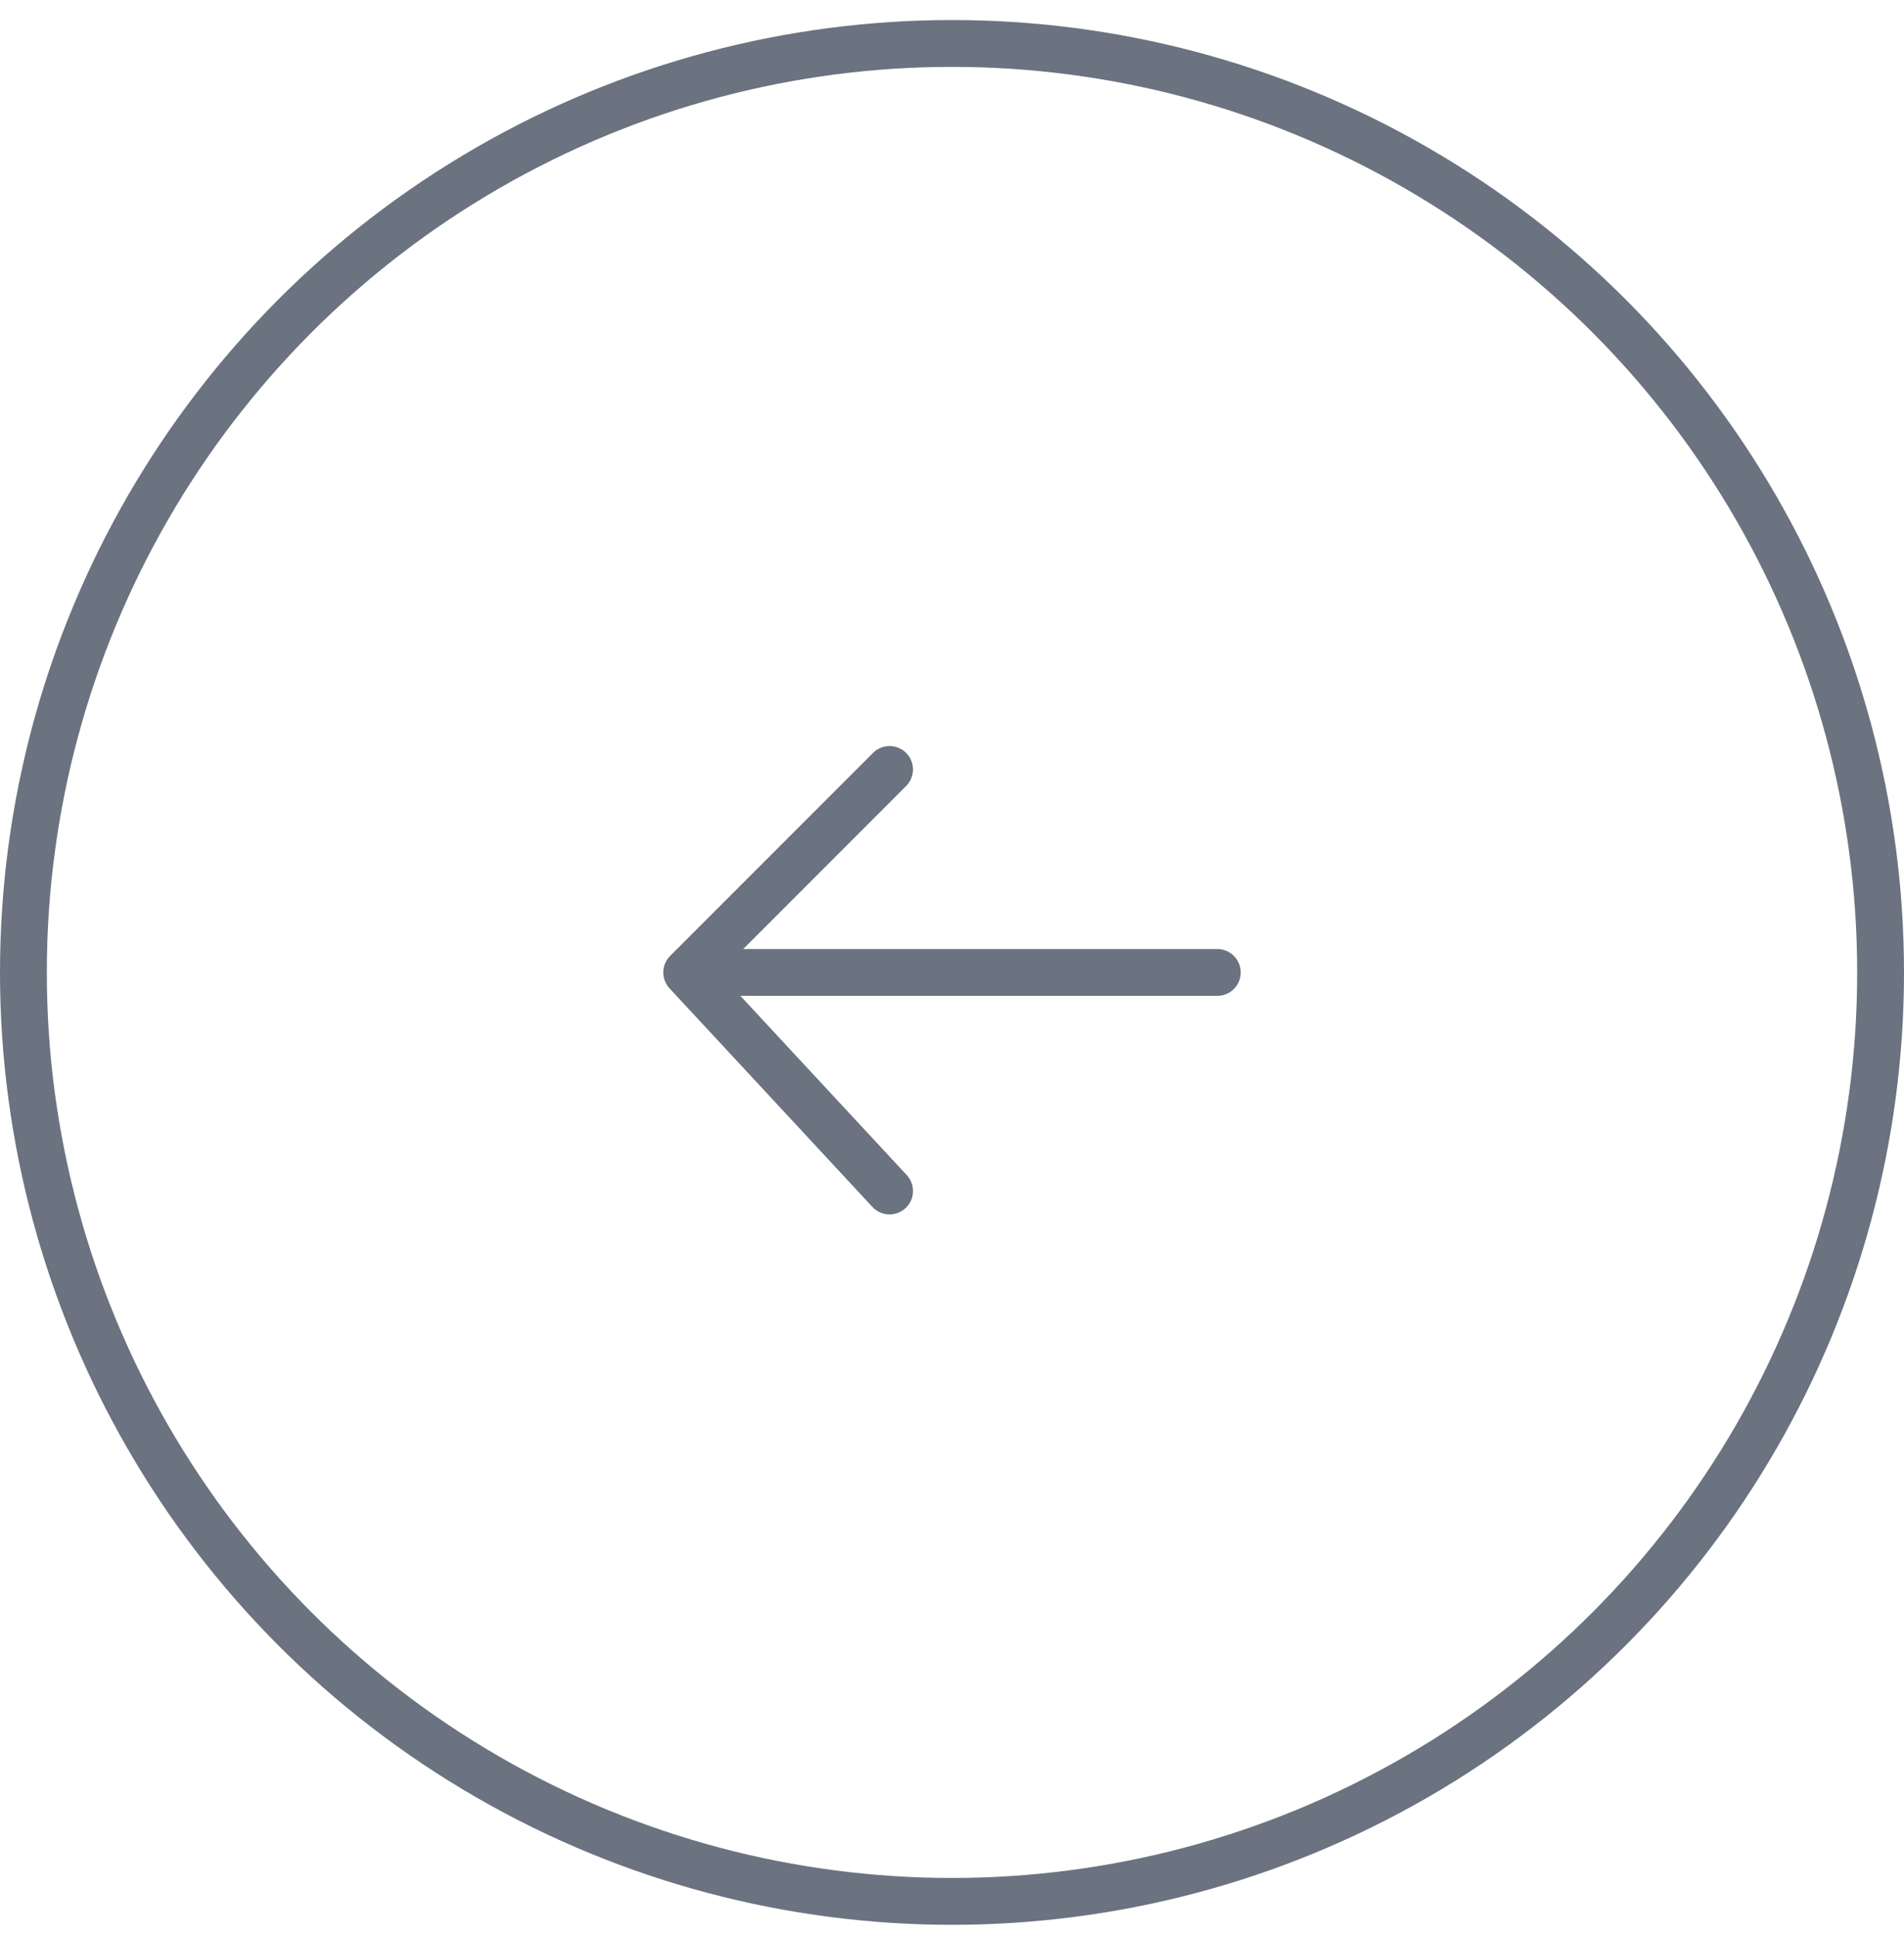 <svg width="61" height="62" viewBox="0 0 61 62" fill="none" xmlns="http://www.w3.org/2000/svg">
<circle cx="30.5" cy="30.5" r="29.75" transform="matrix(-1 0 0 1 61 0.642)" stroke="#6B7280" stroke-width="1.5"/>
<path d="M39 31.142H22M22 31.142L28.5 24.642M22 31.142L28.5 38.142" stroke="#6B7280" stroke-width="1.5" stroke-linecap="round" stroke-linejoin="round"/>
</svg>

